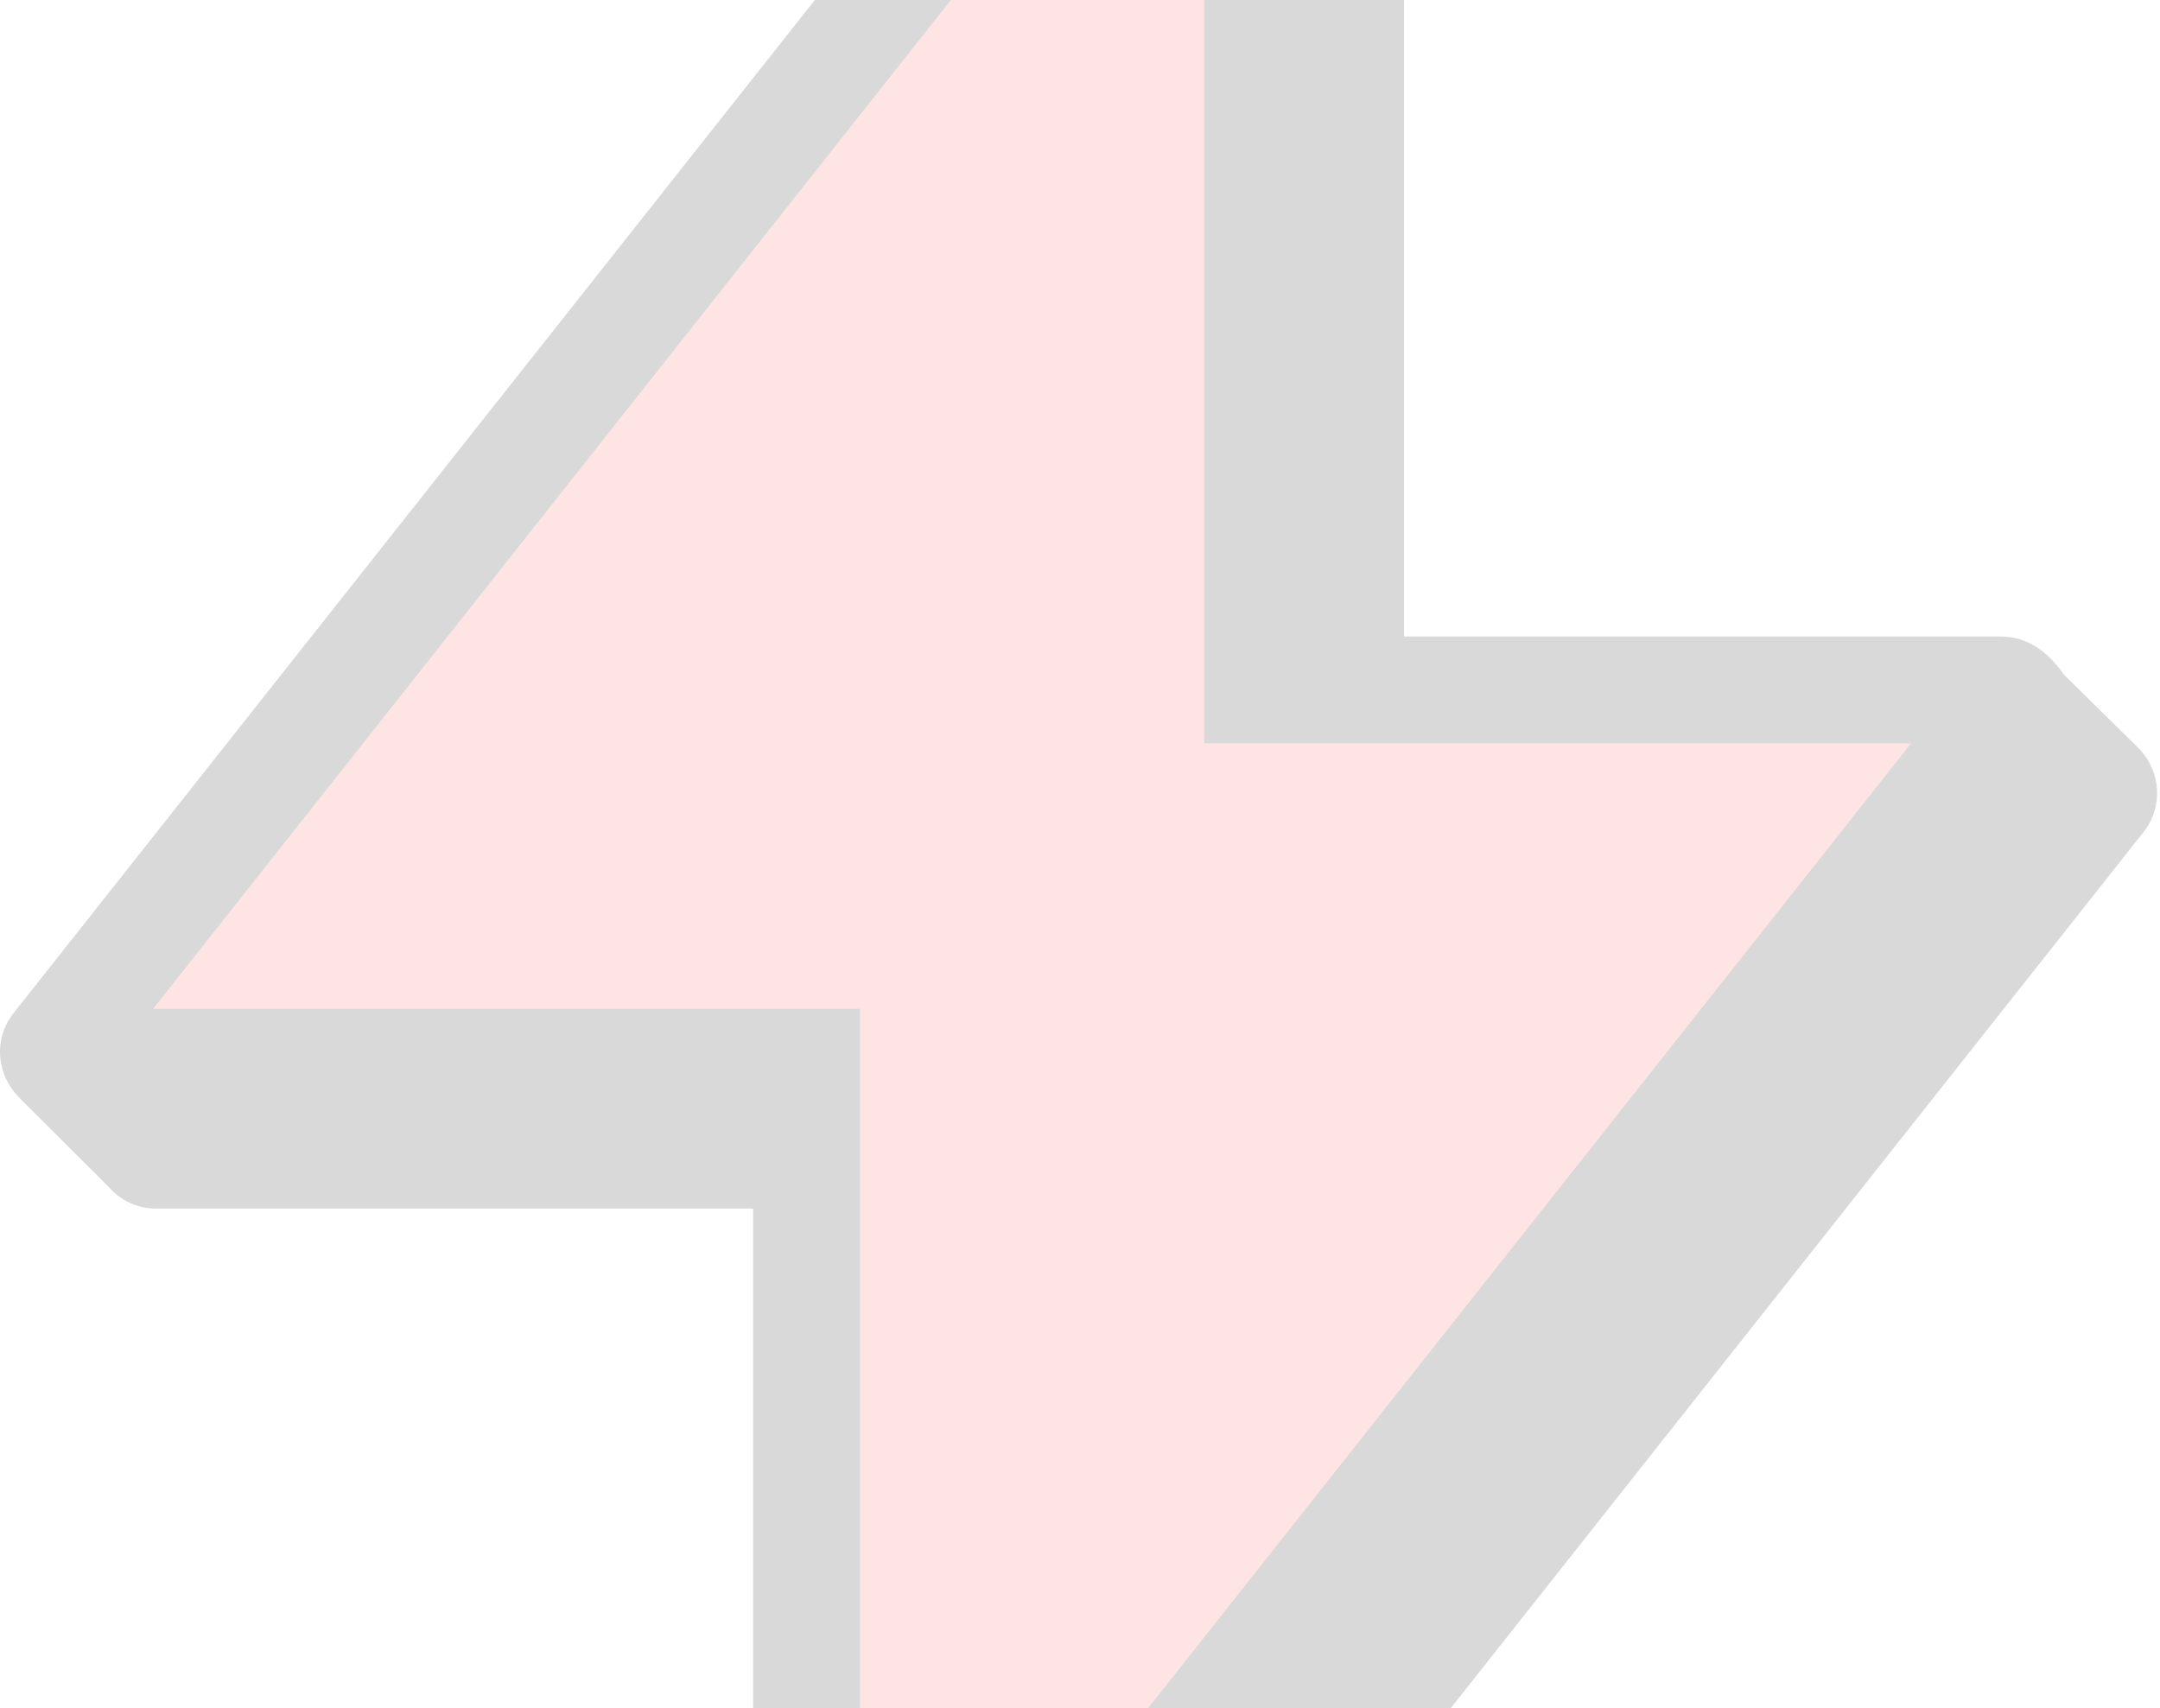 <svg width="569" height="450" viewBox="0 0 569 450" fill="none" xmlns="http://www.w3.org/2000/svg">
<g opacity="0.15">
<path d="M227.231 614.697C233.661 621.612 245.748 622.561 252.702 613.747L564.612 219.264C570.074 212.349 568.99 203.401 563.934 197.725H563.953L563.372 197.144C563.062 196.815 562.753 196.486 562.423 196.195L543.654 177.697C539.664 171.867 534.143 167.683 527.035 167.683H369.869V-92.781C369.869 -97.353 368.203 -101.168 365.608 -103.996L365.395 -104.209C365.162 -104.442 364.949 -104.674 364.717 -104.887L341.26 -128.344C338.045 -131.947 333.318 -134 328.515 -134C323.808 -134 319.062 -132.024 315.576 -127.627L3.627 266.836C-2.164 274.158 -0.576 283.746 5.254 289.324H5.215L28.575 312.626C31.539 316.093 35.936 318.398 41.224 318.398H198.389V578.882C198.37 583.55 200.133 587.424 202.902 590.349L227.231 614.697Z" fill="black"/>
<path d="M226.534 546.012L503.424 195.827H345.367H317.223V167.702V-84.413L40.333 265.771H198.39H226.534V293.896V546.012Z" fill="#FF4B4B"/>
</g>
</svg>
